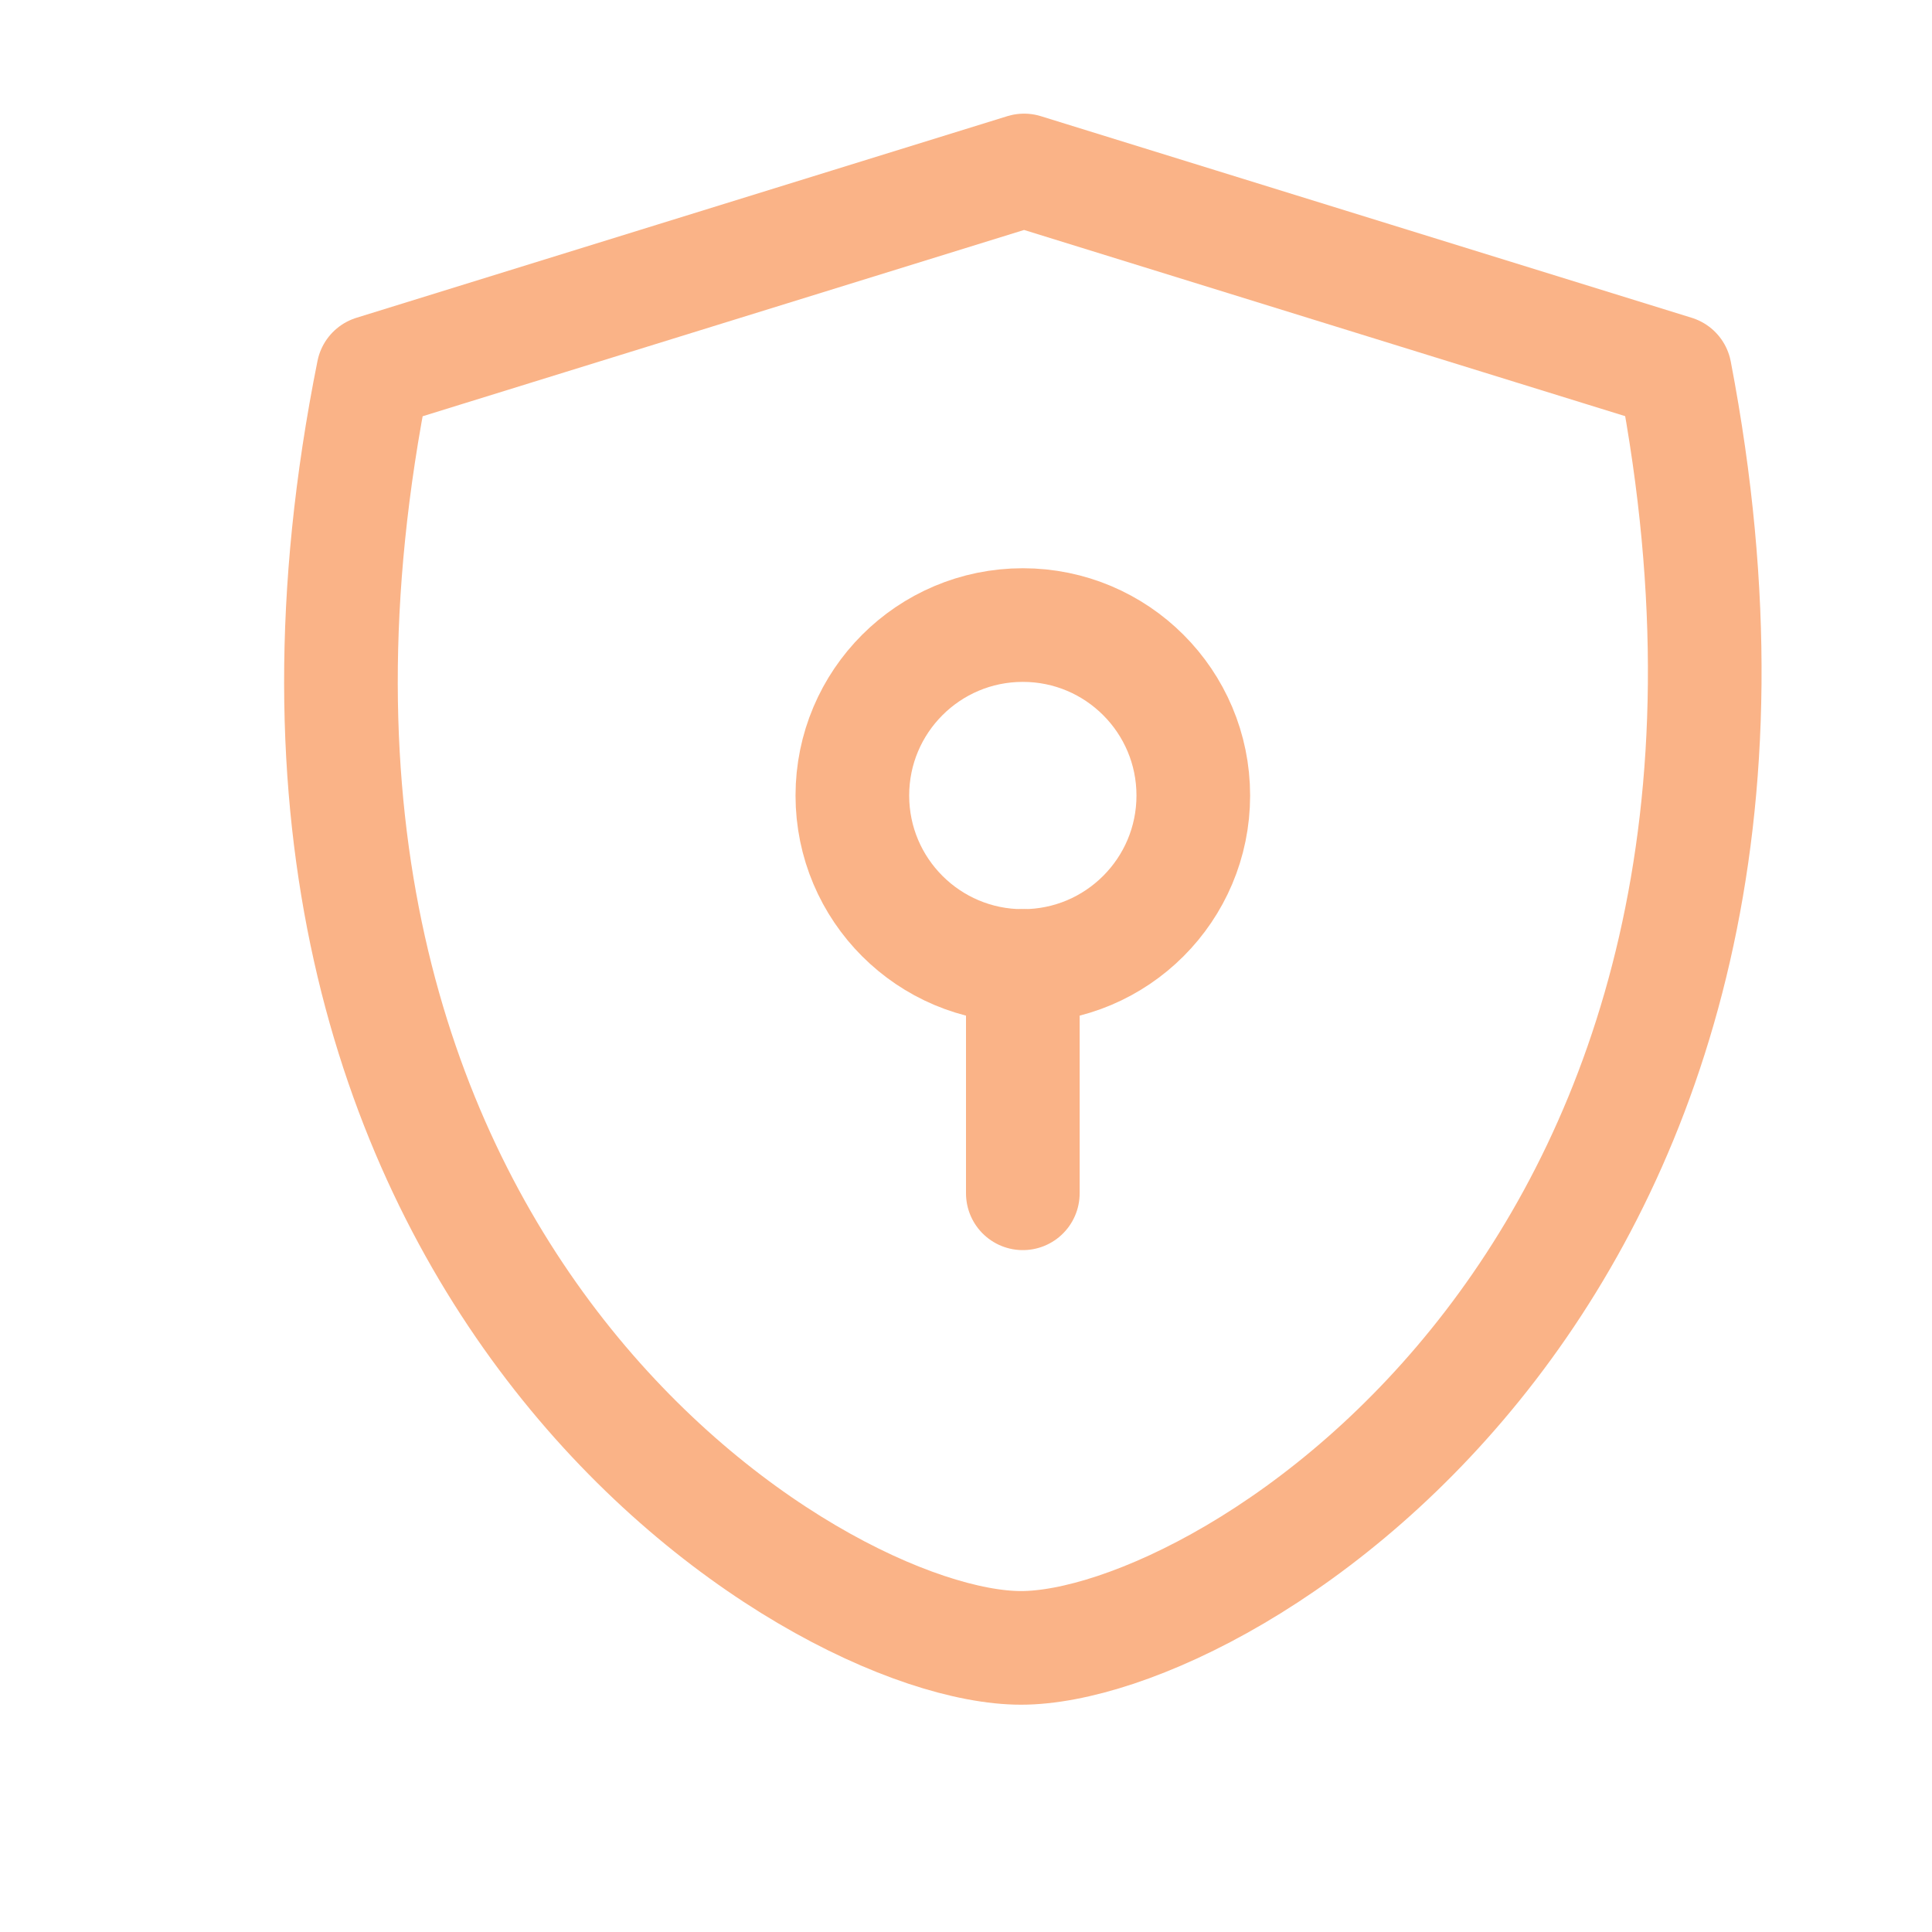 <?xml version='1.0' encoding='UTF-8'?>
<svg xmlns="http://www.w3.org/2000/svg" viewBox="-1 0 17 17">
  <g fill="none" stroke="#fab387" stroke-linecap="round" stroke-linejoin="round">
    <path d="M8.011 1.5 13.738 3.274C15.25 11.153 9.813 14.5 7.984 14.5 6.156 14.5.703 11.143 2.284 3.274L8.011 1.5ZM8 8.5v2z"/>
    <circle cx="8" cy="7" r="1.5"/>
  </g>
</svg>
